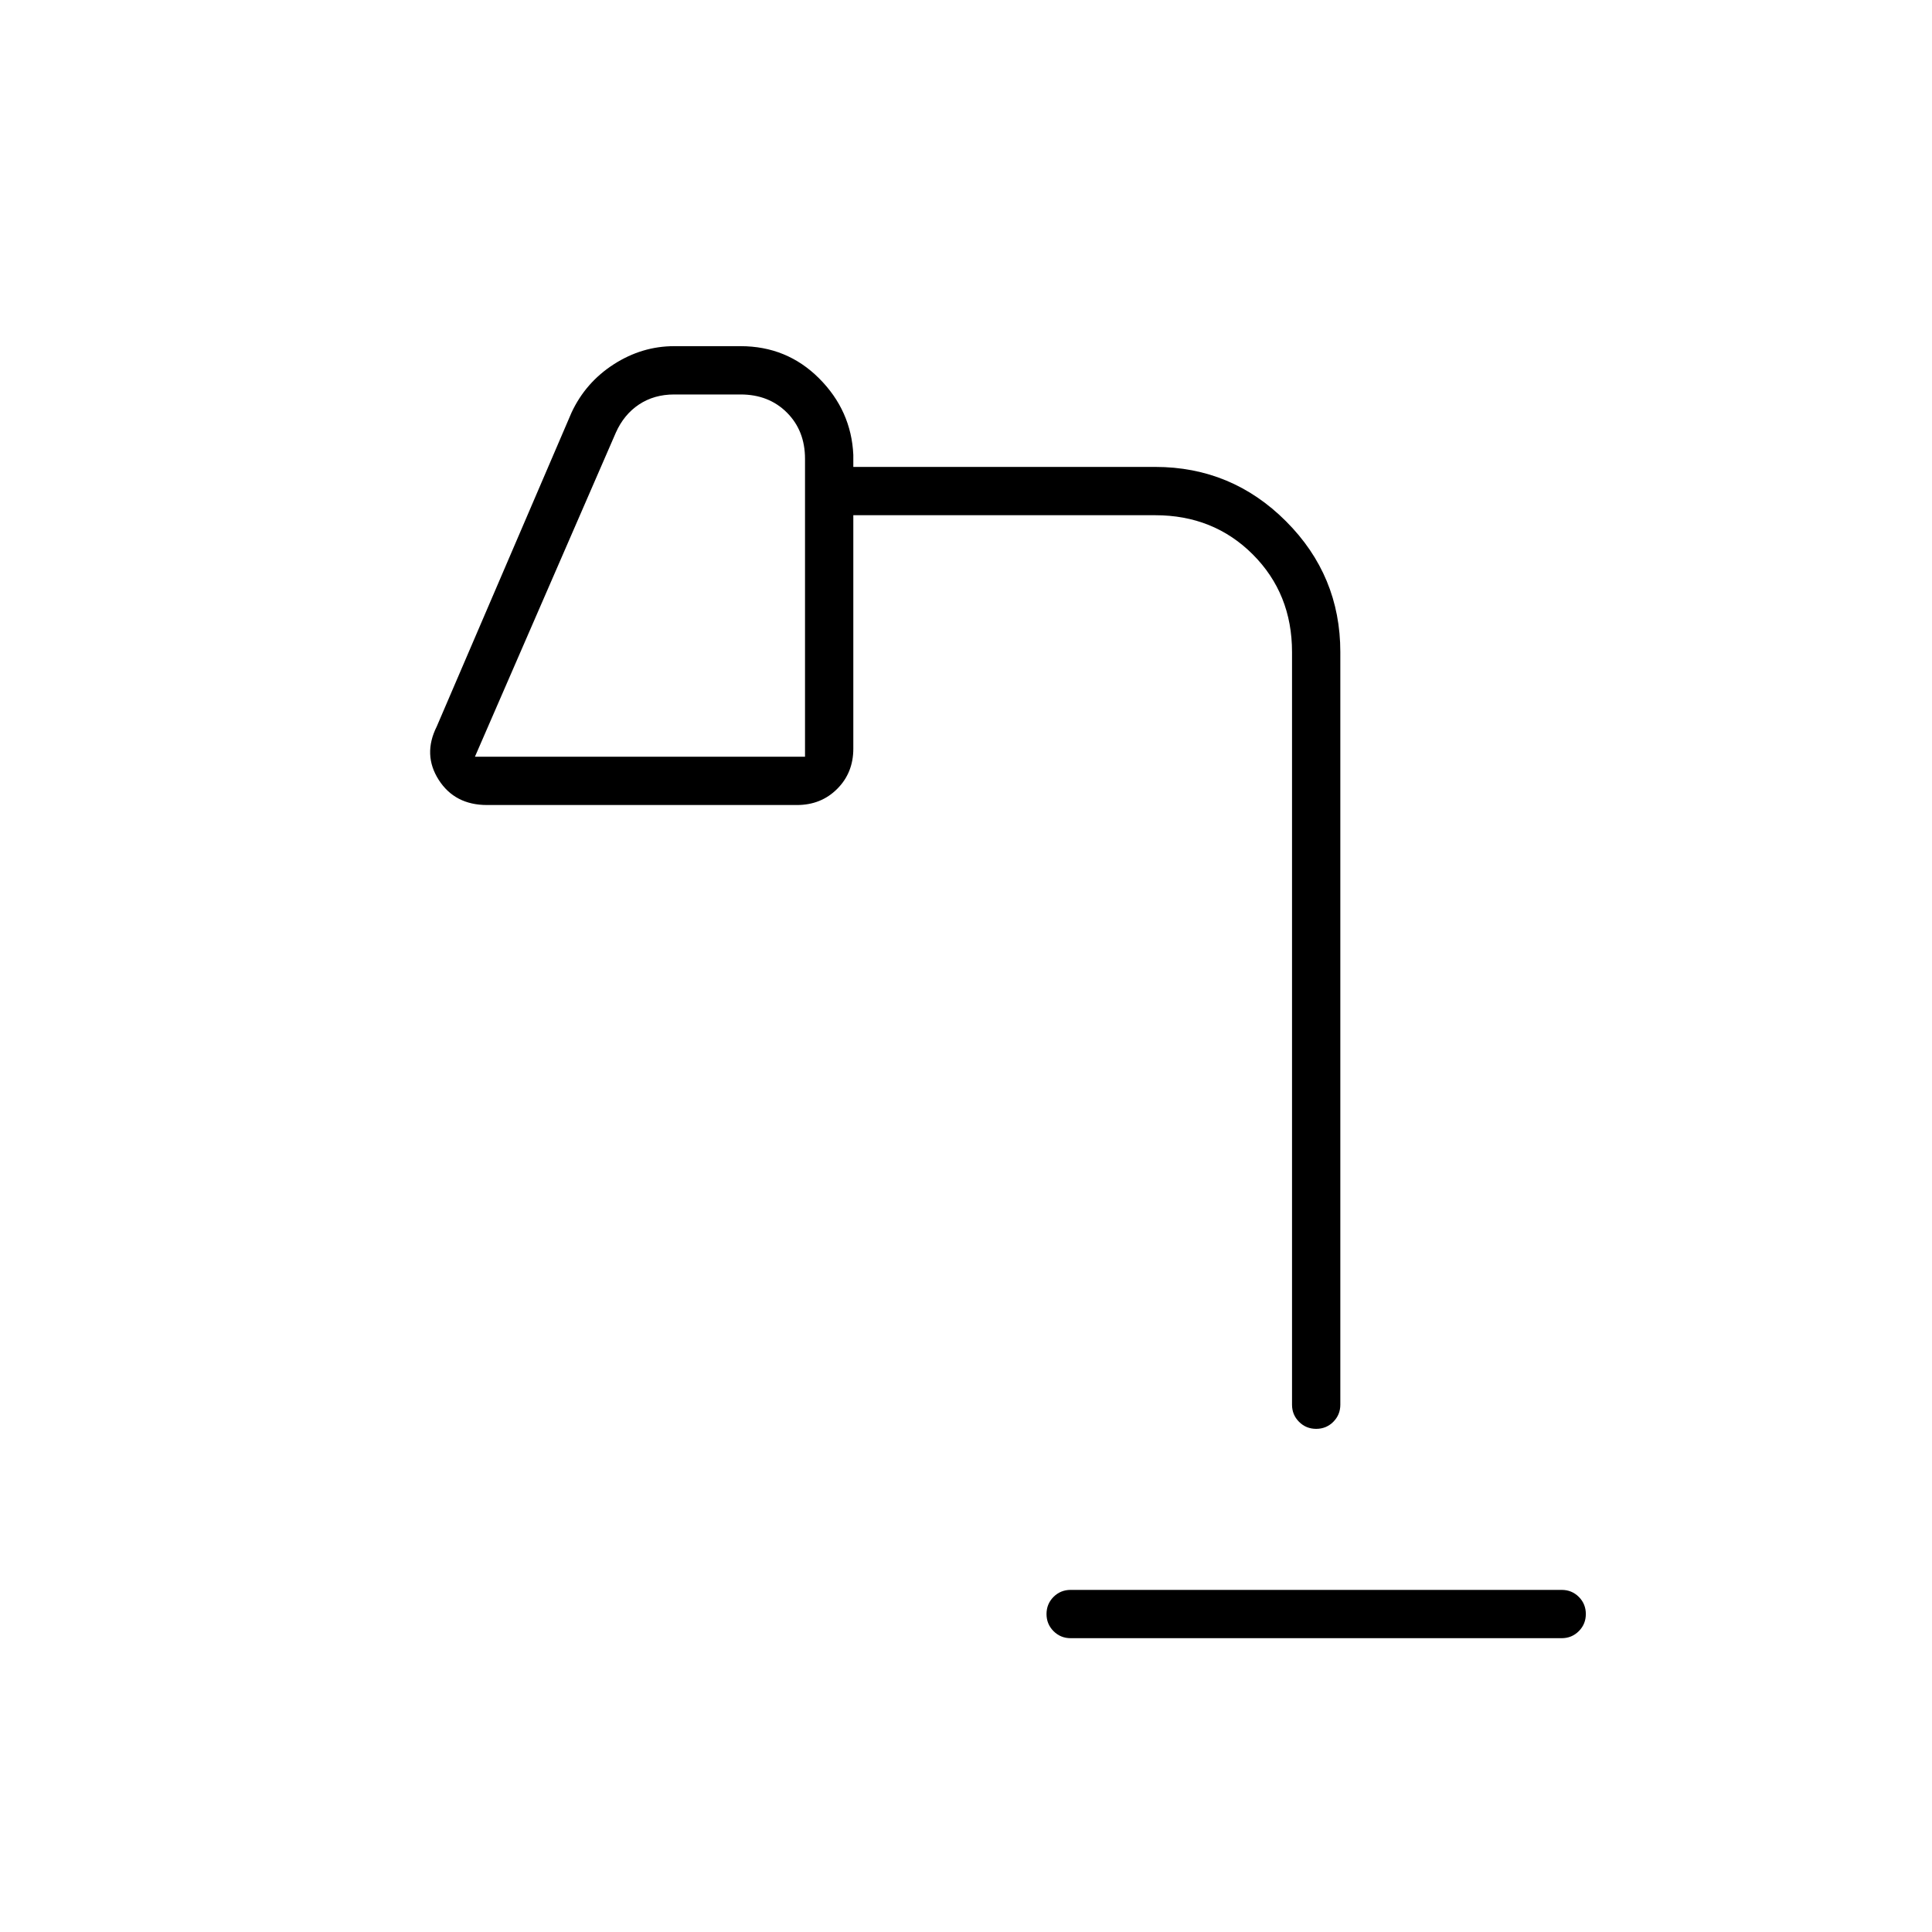<svg xmlns="http://www.w3.org/2000/svg" height="40" width="40"><path d="M22.167 33.917q-.209 0-.355-.146-.145-.146-.145-.354 0-.209.145-.355.146-.145.355-.145h10.166q.209 0 .355.145.145.146.145.355 0 .208-.145.354-.146.146-.355.146ZM9.833 15.667h6.834V9.5q0-.583-.375-.958t-.959-.375h-1.375q-.416 0-.729.208-.312.208-.479.583ZM27.25 29.583q-.208 0-.354-.145-.146-.146-.146-.355V13.5q0-1.208-.812-2.021-.813-.812-2.021-.812h-6.25V15.5q0 .5-.334.833-.333.334-.833.334h-6.417q-.666 0-1-.521-.333-.521-.041-1.104l2.791-6.5q.292-.625.875-1 .584-.375 1.25-.375h1.375q.959 0 1.625.666.667.667.709 1.584v.25h6.25q1.583 0 2.708 1.125 1.125 1.125 1.125 2.708v15.583q0 .209-.146.355-.146.145-.354.145ZM9.833 15.667h6.834Z"/></svg>